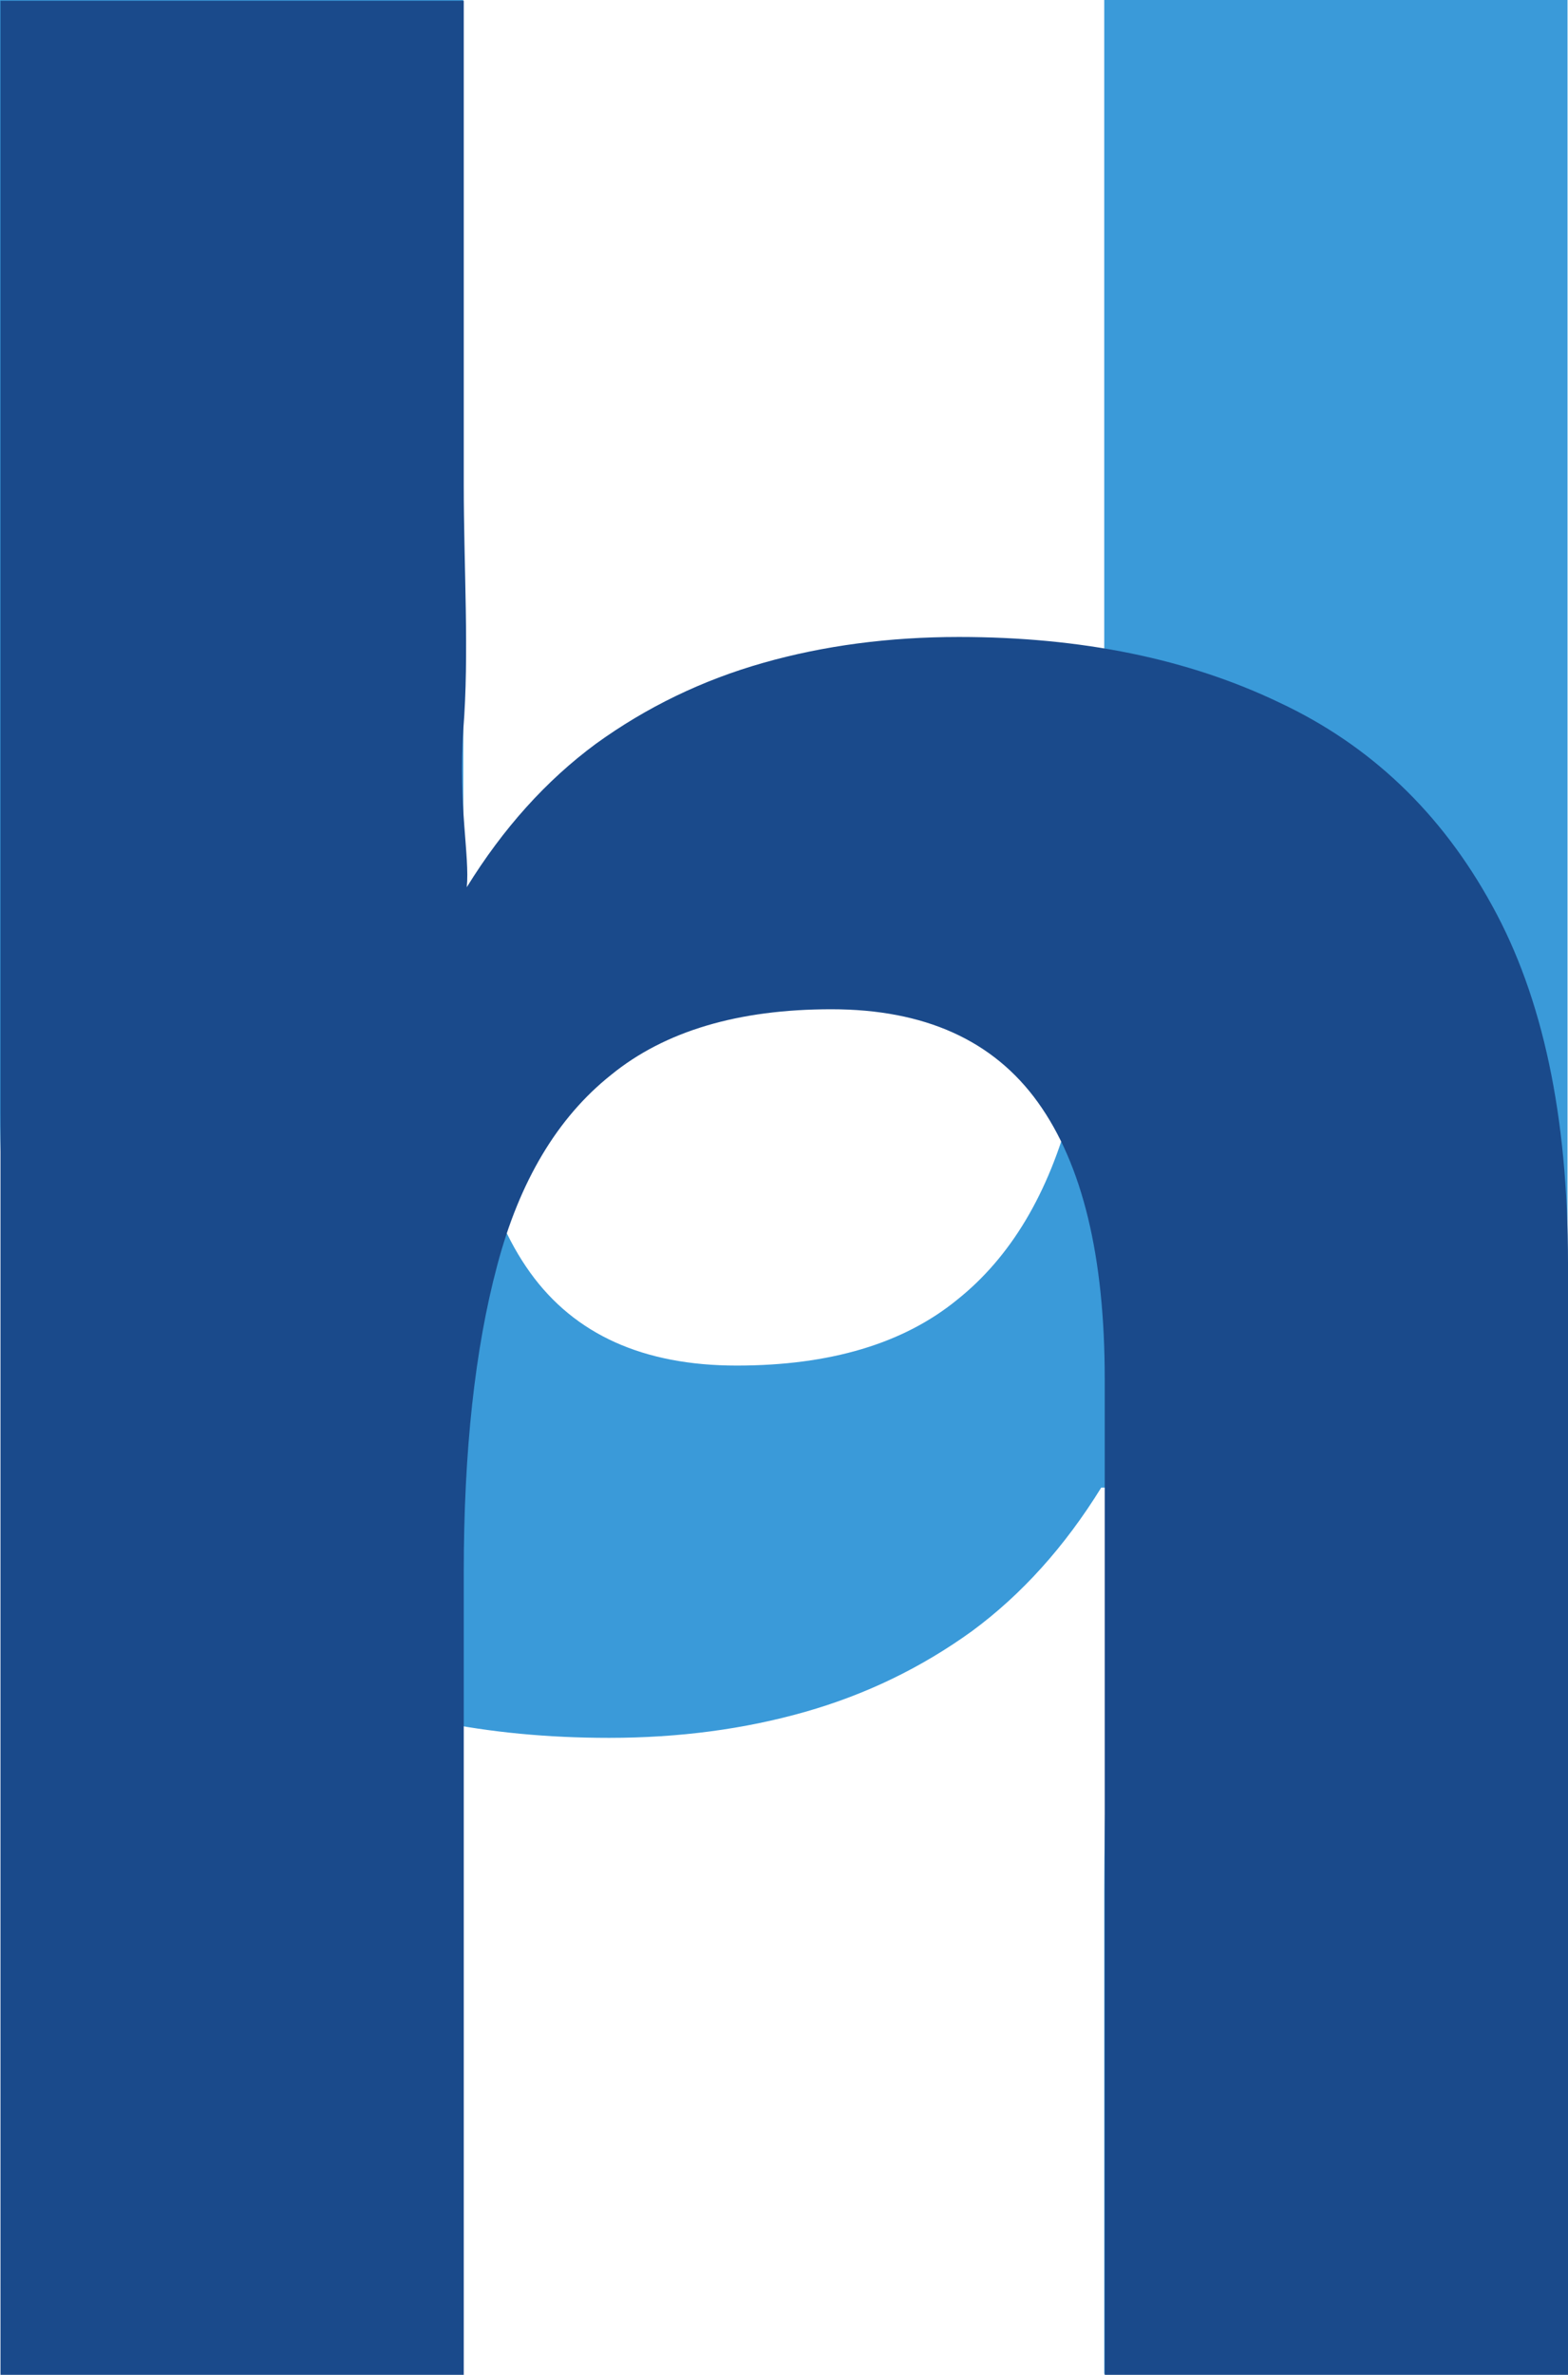 <svg width="72" height="109" viewBox="0 0 72 109" fill="none" xmlns="http://www.w3.org/2000/svg">
<path d="M50.705 108.966V86.767C50.705 82.892 50.845 79.204 51.124 75.702C51.356 72.201 51.542 69.726 51.682 68.279H50.566C48.892 70.987 46.916 73.181 44.637 74.862C42.312 76.543 39.755 77.78 36.965 78.573C34.175 79.367 31.176 79.764 27.968 79.764C22.342 79.764 17.436 78.76 13.252 76.753C9.067 74.792 5.812 71.687 3.487 67.439C1.162 63.237 0 57.775 0 51.052V0H21.273V45.73C21.273 51.332 22.295 55.557 24.341 58.405C26.387 61.253 29.549 62.677 33.827 62.677C38.105 62.677 41.475 61.673 43.94 59.665C46.404 57.705 48.148 54.787 49.171 50.912C50.194 47.083 50.705 42.391 50.705 36.836V0H71.978V108.966H50.705Z" fill="#3A9AD9"/>
<path d="M21.295 0.034V22.233C21.295 26.108 21.552 29.998 21.273 33.5C21.04 37.002 21.574 39.274 21.434 40.721C23.108 38.013 25.084 35.819 27.363 34.138C29.688 32.457 32.245 31.22 35.035 30.427C37.825 29.633 40.824 29.236 44.032 29.236C49.658 29.236 54.563 30.24 58.748 32.247C62.933 34.208 66.188 37.313 68.513 41.561C70.838 45.763 72 51.225 72 57.948V109H50.727V63.27C50.727 57.668 49.705 53.443 47.659 50.595C45.613 47.747 42.451 46.323 38.173 46.323C33.895 46.323 30.524 47.327 28.06 49.335C25.596 51.295 23.852 54.213 22.829 58.088C21.806 61.917 21.295 66.609 21.295 72.164V109H0.022V0.034H21.295Z" fill="#1A4A8B"/>
</svg>
